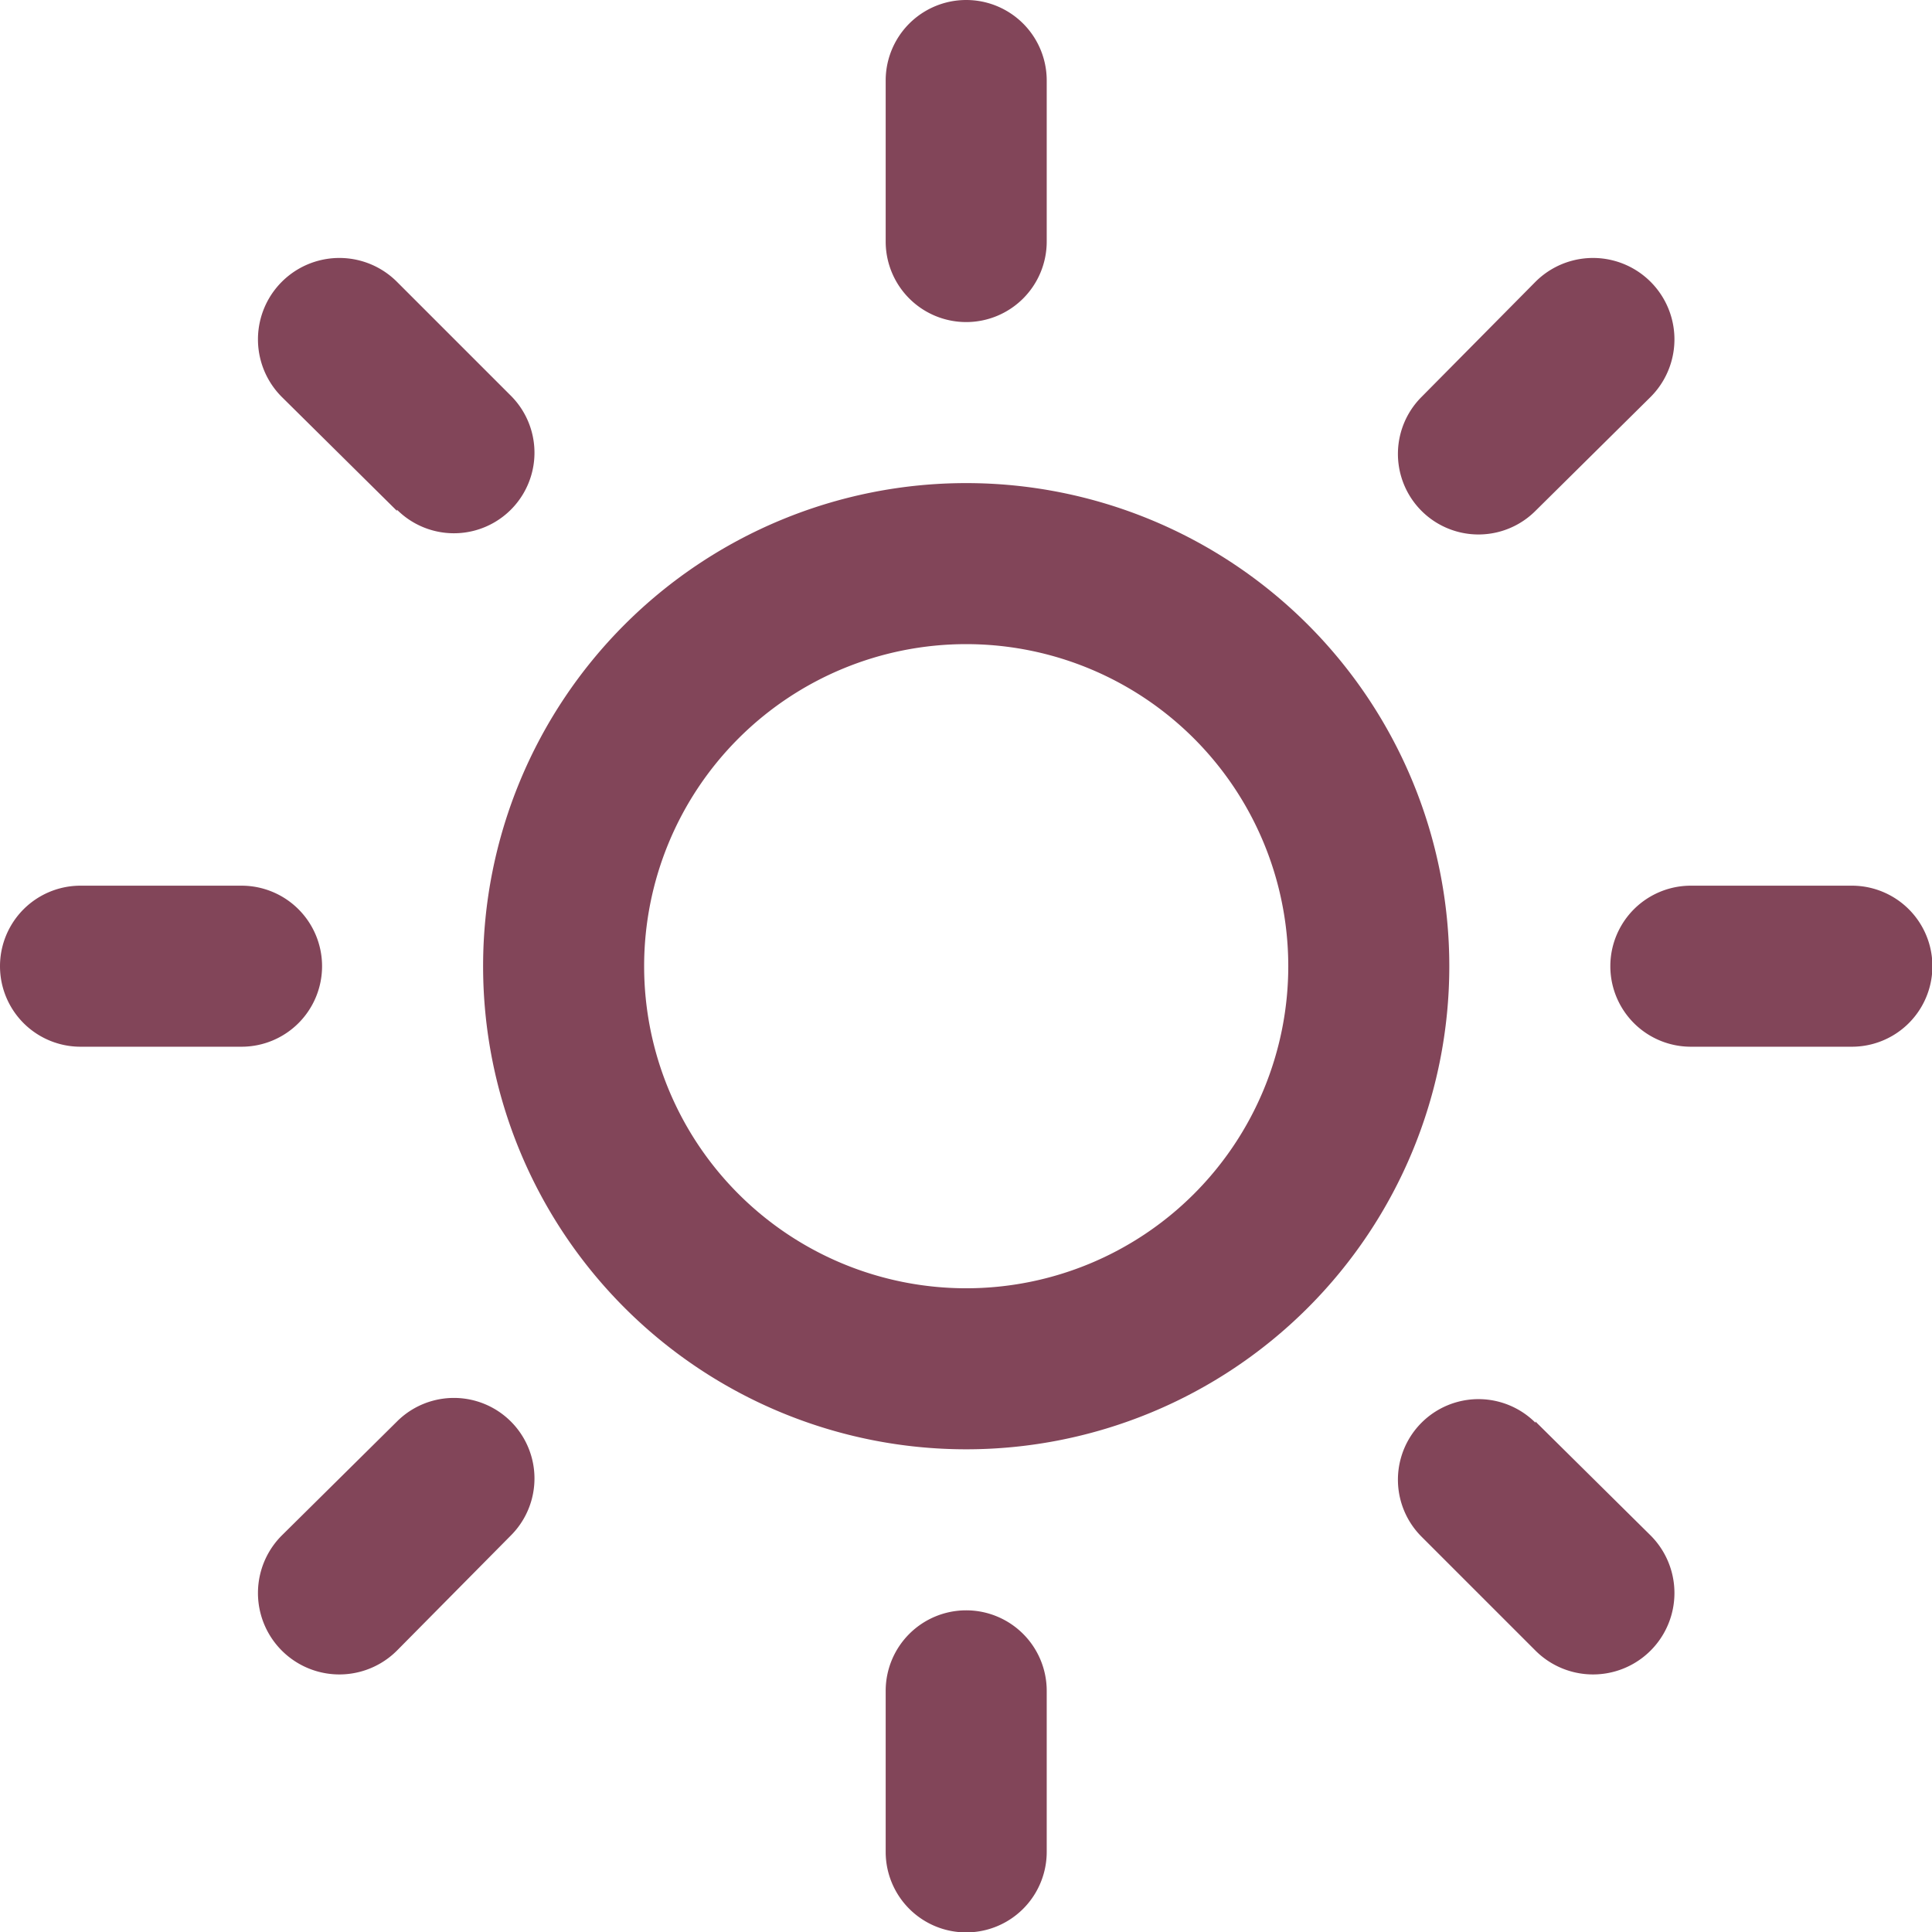 <svg id="Layer_1" data-name="Layer 1" xmlns="http://www.w3.org/2000/svg" viewBox="0 0 47.99 47.99"><defs><style>.cls-1{fill:#824559;fill-rule:evenodd;}</style></defs><path class="cls-1" d="M72,52H68a2,2,0,0,1,0-4h4a2,2,0,0,1,0,4ZM64.14,38.69a2,2,0,0,1-2.83-2.83L64.14,33A2,2,0,1,1,67,35.86ZM50,62A12,12,0,1,1,62,50,12,12,0,0,1,50,62Zm0-20a8,8,0,1,0,8,8A8,8,0,0,0,50,42Zm0-8a2,2,0,0,1-2-2V28a2,2,0,0,1,4,0v4A2,2,0,0,1,50,34ZM35.86,38.69,33,35.86A2,2,0,0,1,35.86,33l2.83,2.83a2,2,0,0,1-2.83,2.83ZM34,50a2,2,0,0,1-2,2H28a2,2,0,0,1,0-4h4A2,2,0,0,1,34,50Zm1.86,11.31a2,2,0,0,1,2.83,2.83L35.86,67A2,2,0,1,1,33,64.14ZM50,66a2,2,0,0,1,2,2v4a2,2,0,0,1-4,0V68A2,2,0,0,1,50,66Zm14.14-4.69L67,64.14A2,2,0,1,1,64.14,67l-2.83-2.83a2,2,0,0,1,2.83-2.83Z" transform="translate(-26 -26)"/></svg>